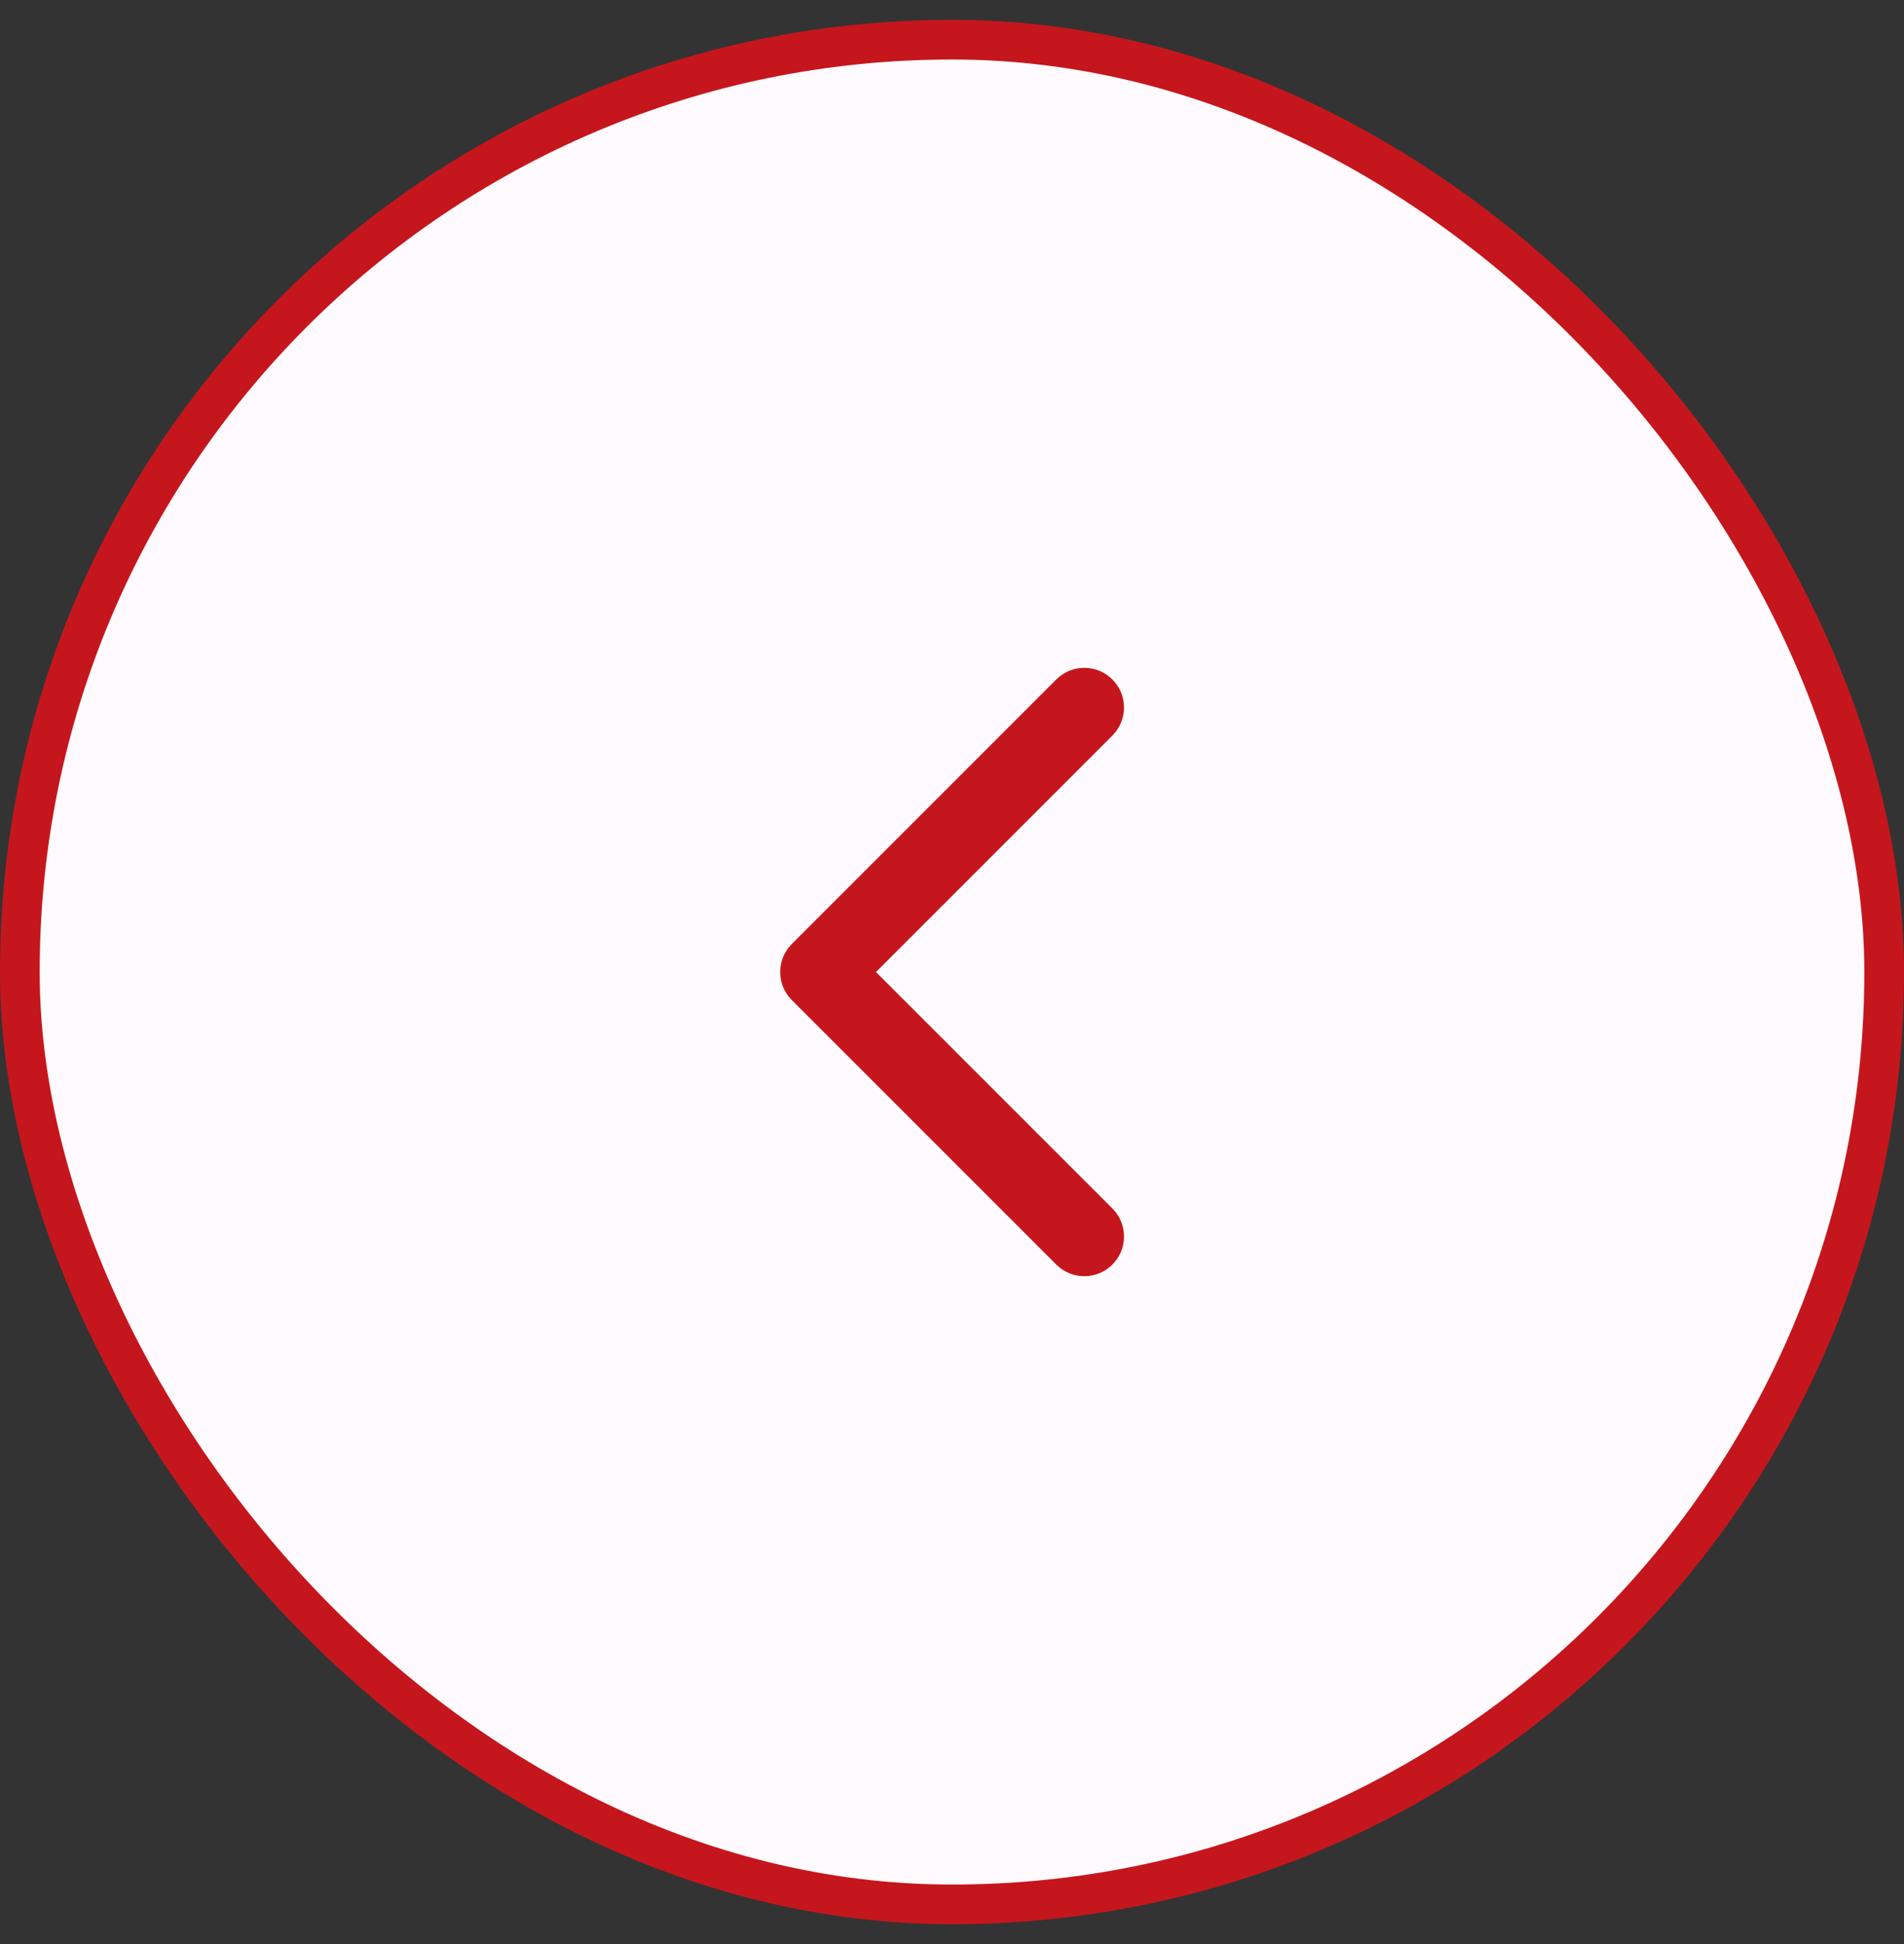 <svg width="48" height="49" viewBox="0 0 48 49" fill="none" xmlns="http://www.w3.org/2000/svg">
<rect x="0" y="0" width="48" height="49" fill="#333333" stroke="none"/>
<rect x="0.5" y="1" width="47" height="47" rx="23.5" fill="#FFFAFE"/>
<rect x="0.5" y="1" width="47" height="47" rx="23.5" stroke="#C5161D"/>
<path d="M27.336 17.833L20.669 24.5L27.336 31.166" stroke="#C5161D" stroke-width="2" stroke-linecap="round" stroke-linejoin="round"/>
</svg>
